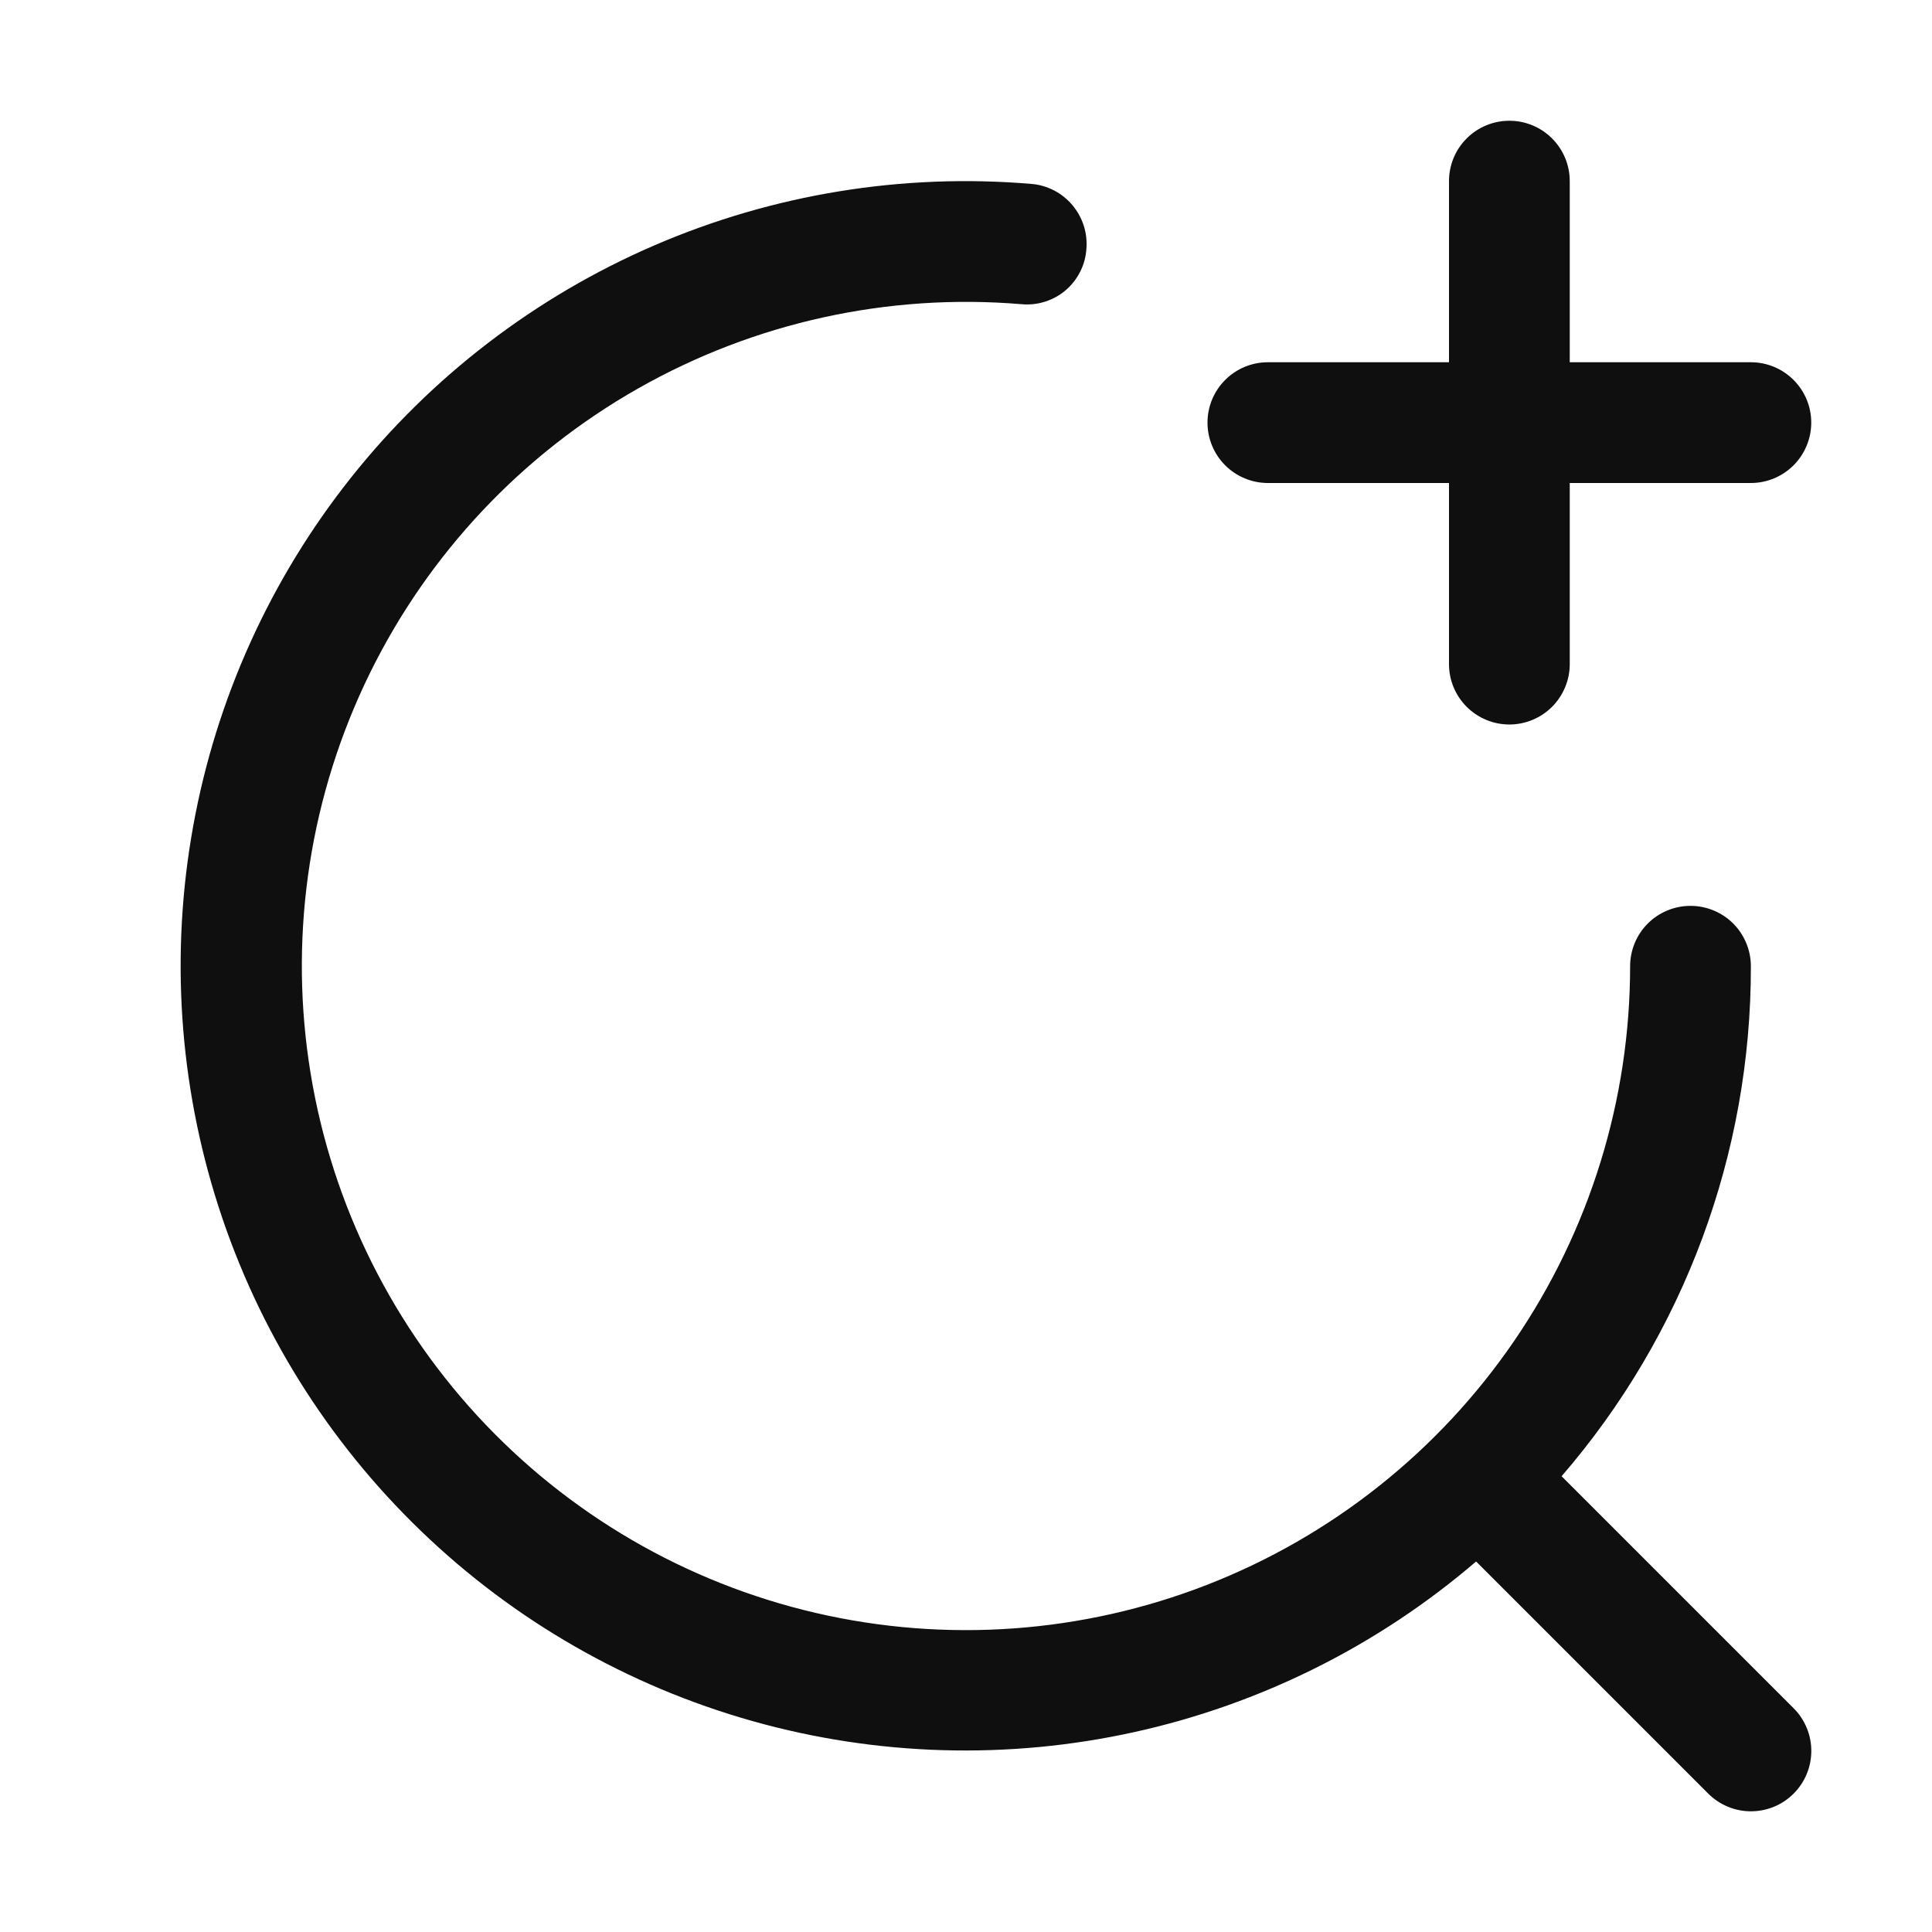 <svg width="32" height="32" viewBox="0 0 32 32" fill="none" xmlns="http://www.w3.org/2000/svg">
<path d="M21 8H24V11C24 11.265 24.105 11.519 24.293 11.707C24.48 11.894 24.735 12 25 12C25.265 12 25.519 11.894 25.707 11.707C25.894 11.519 26 11.265 26 11V8H29C29.265 8 29.519 7.894 29.707 7.707C29.894 7.519 30 7.265 30 7C30 6.734 29.894 6.48 29.707 6.293C29.519 6.105 29.265 6 29 6H26V3C26 2.734 25.894 2.48 25.707 2.293C25.519 2.105 25.265 2 25 2C24.735 2 24.48 2.105 24.293 2.293C24.105 2.48 24 2.734 24 3V6H21C20.735 6 20.48 6.105 20.293 6.293C20.105 6.48 20 6.734 20 7C20 7.265 20.105 7.519 20.293 7.707C20.48 7.894 20.735 8 21 8Z" fill="#0F0F0F"/>
<path d="M25.865 24.451C27.892 22.104 29.005 19.105 29 16.004C29 15.738 28.894 15.484 28.707 15.296C28.519 15.109 28.265 15.004 28 15.004C27.735 15.004 27.48 15.109 27.293 15.296C27.105 15.484 27 15.738 27 16.004C26.999 18.218 26.33 20.381 25.08 22.209C23.83 24.037 22.057 25.445 19.994 26.249C17.931 27.053 15.673 27.216 13.515 26.716C11.358 26.216 9.402 25.076 7.903 23.446C6.404 21.816 5.432 19.772 5.114 17.58C4.795 15.389 5.146 13.152 6.12 11.163C7.094 9.174 8.645 7.525 10.571 6.433C12.497 5.34 14.708 4.854 16.915 5.038C17.046 5.051 17.178 5.037 17.304 4.998C17.43 4.959 17.547 4.895 17.648 4.81C17.748 4.724 17.831 4.62 17.89 4.502C17.95 4.385 17.985 4.256 17.994 4.125C18.005 3.994 17.99 3.862 17.95 3.737C17.91 3.612 17.846 3.496 17.761 3.396C17.676 3.296 17.573 3.213 17.456 3.153C17.339 3.093 17.212 3.056 17.081 3.046C14.947 2.866 12.802 3.216 10.836 4.065C8.87 4.914 7.144 6.236 5.812 7.913C4.48 9.59 3.583 11.57 3.201 13.677C2.818 15.784 2.963 17.953 3.621 19.991C4.279 22.029 5.43 23.872 6.973 25.358C8.515 26.844 10.401 27.925 12.462 28.506C14.523 29.087 16.696 29.15 18.787 28.689C20.879 28.228 22.824 27.257 24.449 25.863L28.293 29.707C28.386 29.8 28.496 29.874 28.617 29.924C28.739 29.975 28.869 30.001 29 30.001C29.132 30.001 29.262 29.975 29.383 29.925C29.505 29.875 29.615 29.801 29.708 29.708C29.801 29.615 29.875 29.505 29.925 29.383C29.975 29.262 30.001 29.131 30.001 29C30.001 28.869 29.975 28.738 29.924 28.617C29.874 28.496 29.8 28.385 29.707 28.293L25.865 24.451Z" fill="#0F0F0F"/>
</svg>
